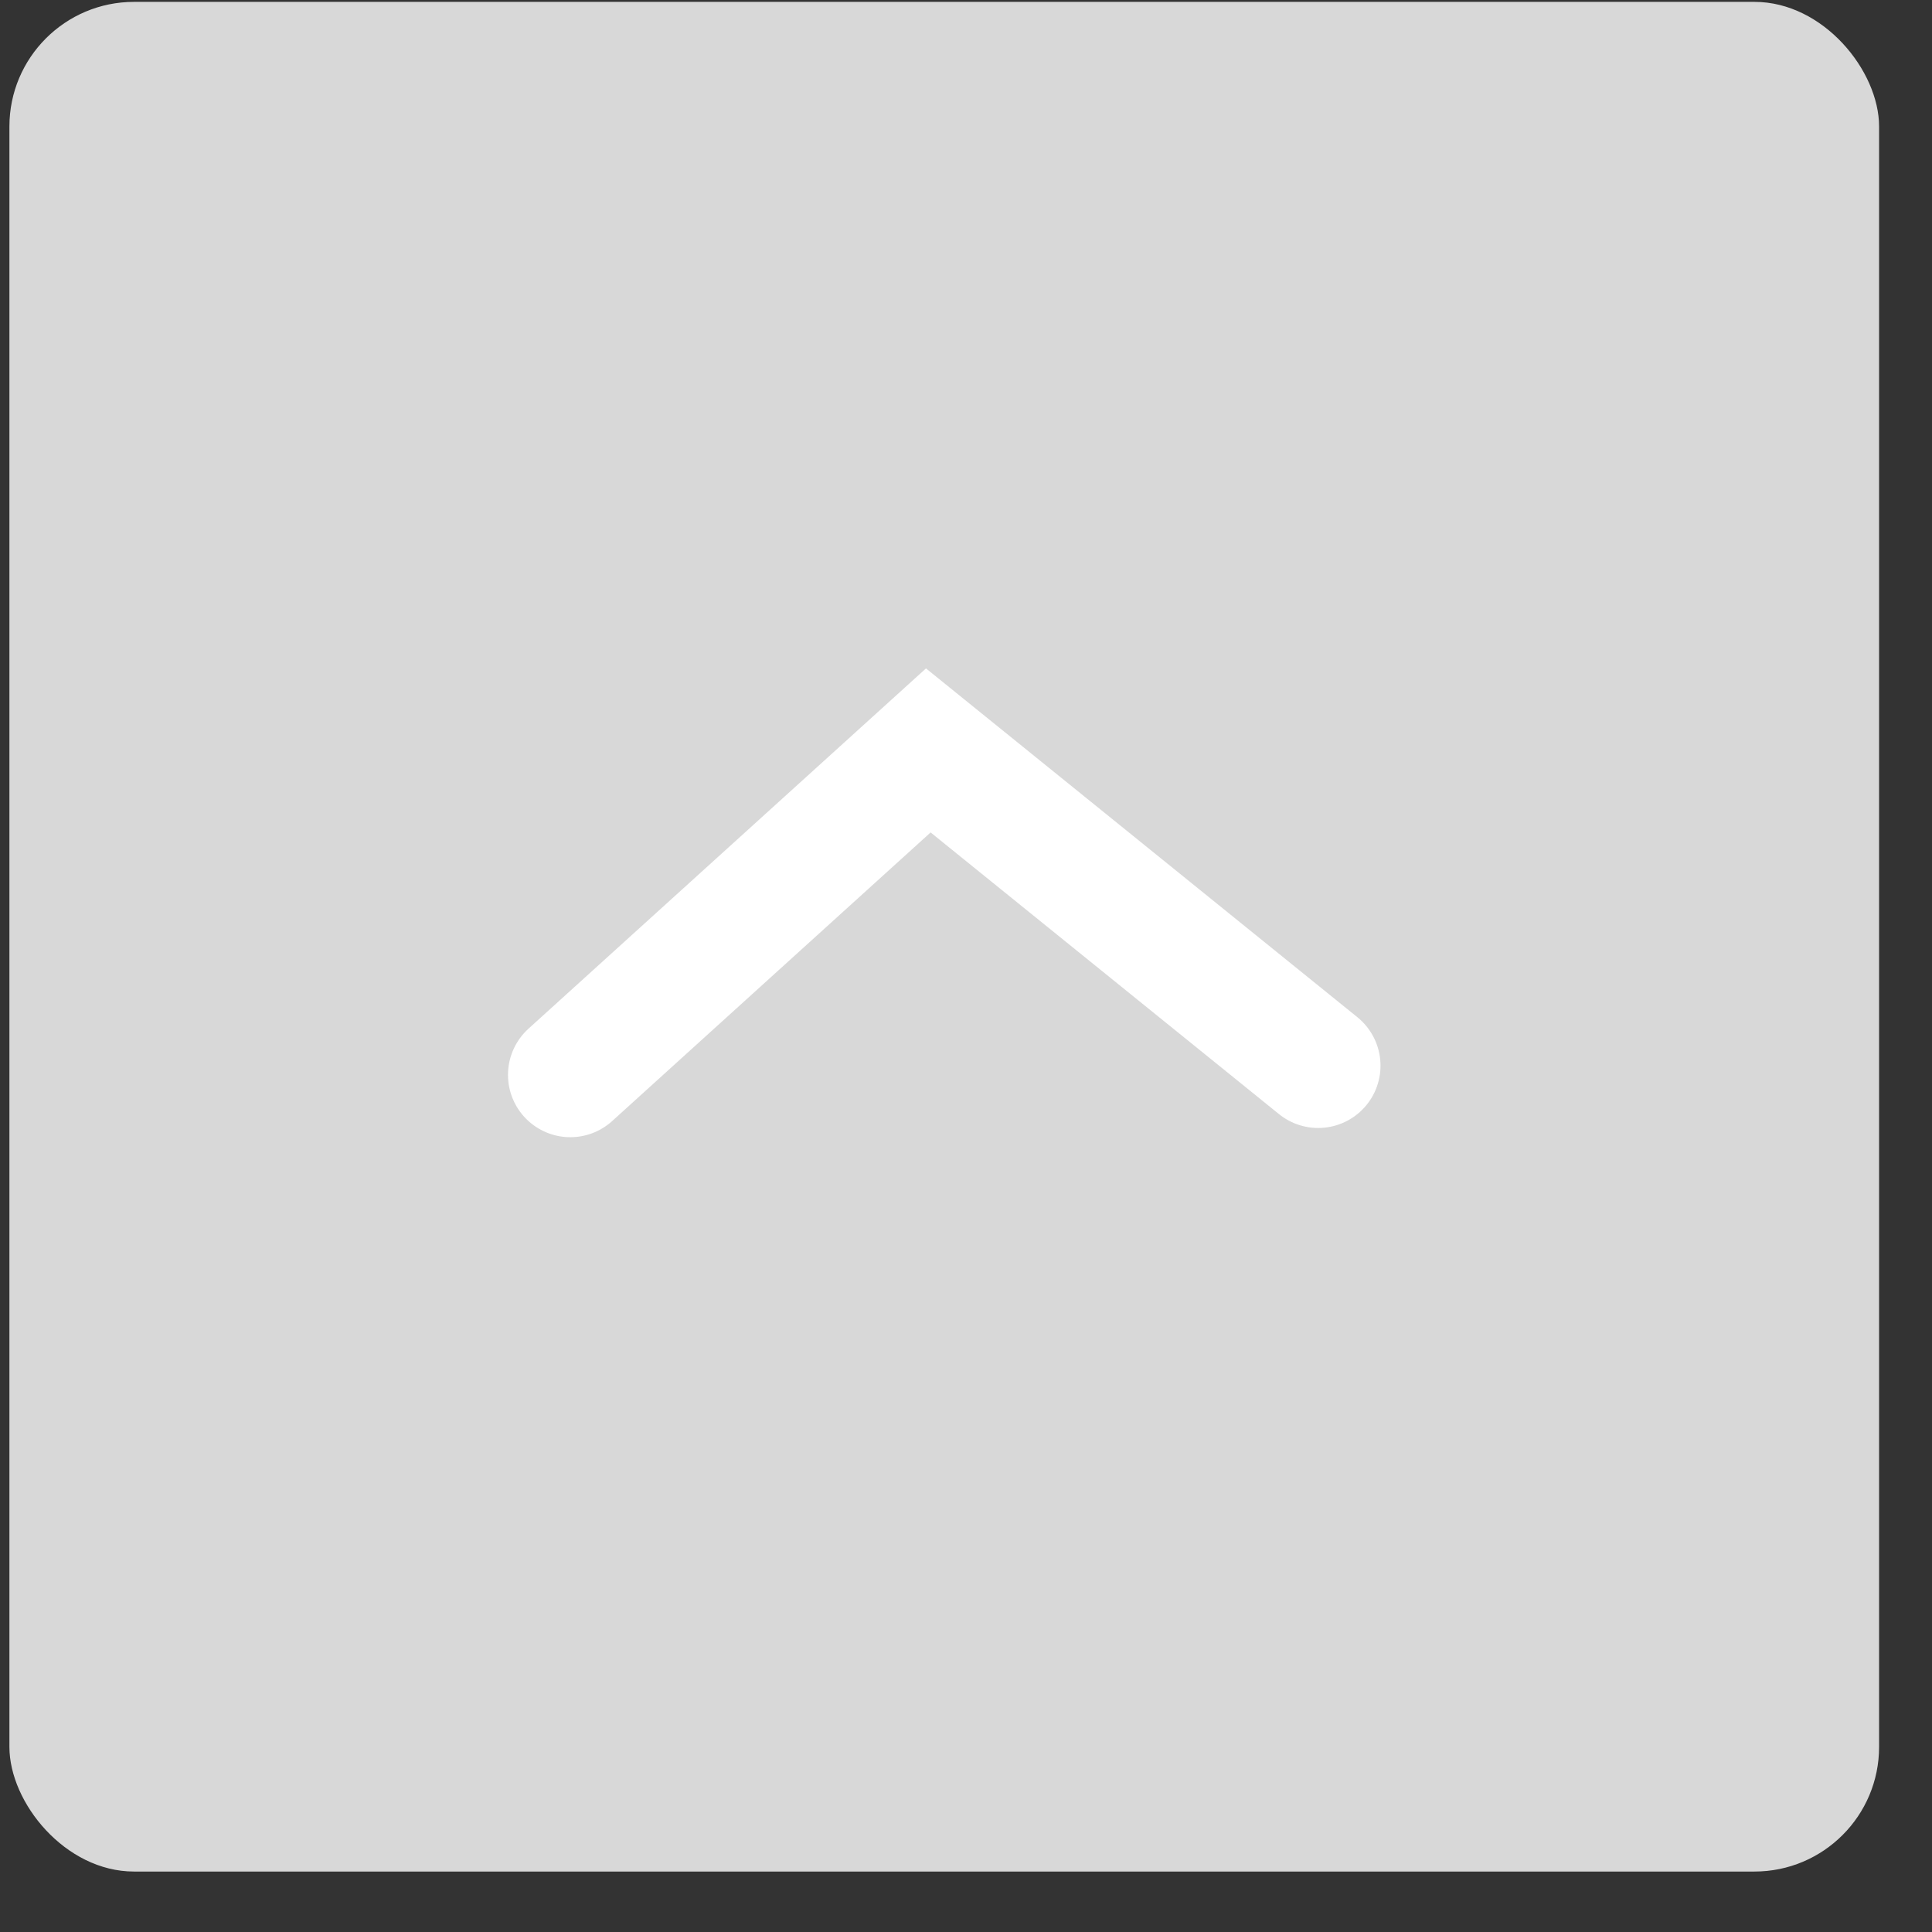 <?xml version="1.0" encoding="UTF-8" standalone="no"?>
<svg width="31px" height="31px" viewBox="0 0 31 31" version="1.1" xmlns="http://www.w3.org/2000/svg" xmlns:xlink="http://www.w3.org/1999/xlink" xmlns:sketch="http://www.bohemiancoding.com/sketch/ns">
    <rect x="0" y="0" width="31" height="31" fill="#333333" stroke="none"/>
    <!-- Generator: Sketch 3.3.3 (12072) - http://www.bohemiancoding.com/sketch -->
    <title>back_to_top</title>
    <desc>Created with Sketch.</desc>
    <defs></defs>
    <g id="Page-1" stroke="none" stroke-width="1" fill="none" fill-rule="evenodd" sketch:type="MSPage">
        <g id="Artboard-1" sketch:type="MSArtboardGroup" transform="translate(-1808, -3069)">
            <g id="back_to_top" sketch:type="MSLayerGroup" transform="translate(1808, 3069)">
                <rect id="Rectangle-17" fill="#D8D8D8" sketch:type="MSShapeGroup" x="0.151" y="0.03" width="30" height="30" rx="2"></rect>
                <path d="M12.548,8.644 L17.754,14.388 L12.696,20.644" id="next_white-copy" stroke="#FFFFFF" stroke-width="2" stroke-linecap="round" sketch:type="MSShapeGroup" transform="translate(15.151, 14.644) rotate(-90) translate(-15.151, -14.644) "></path>
            </g>
        </g>
    </g>
</svg>
